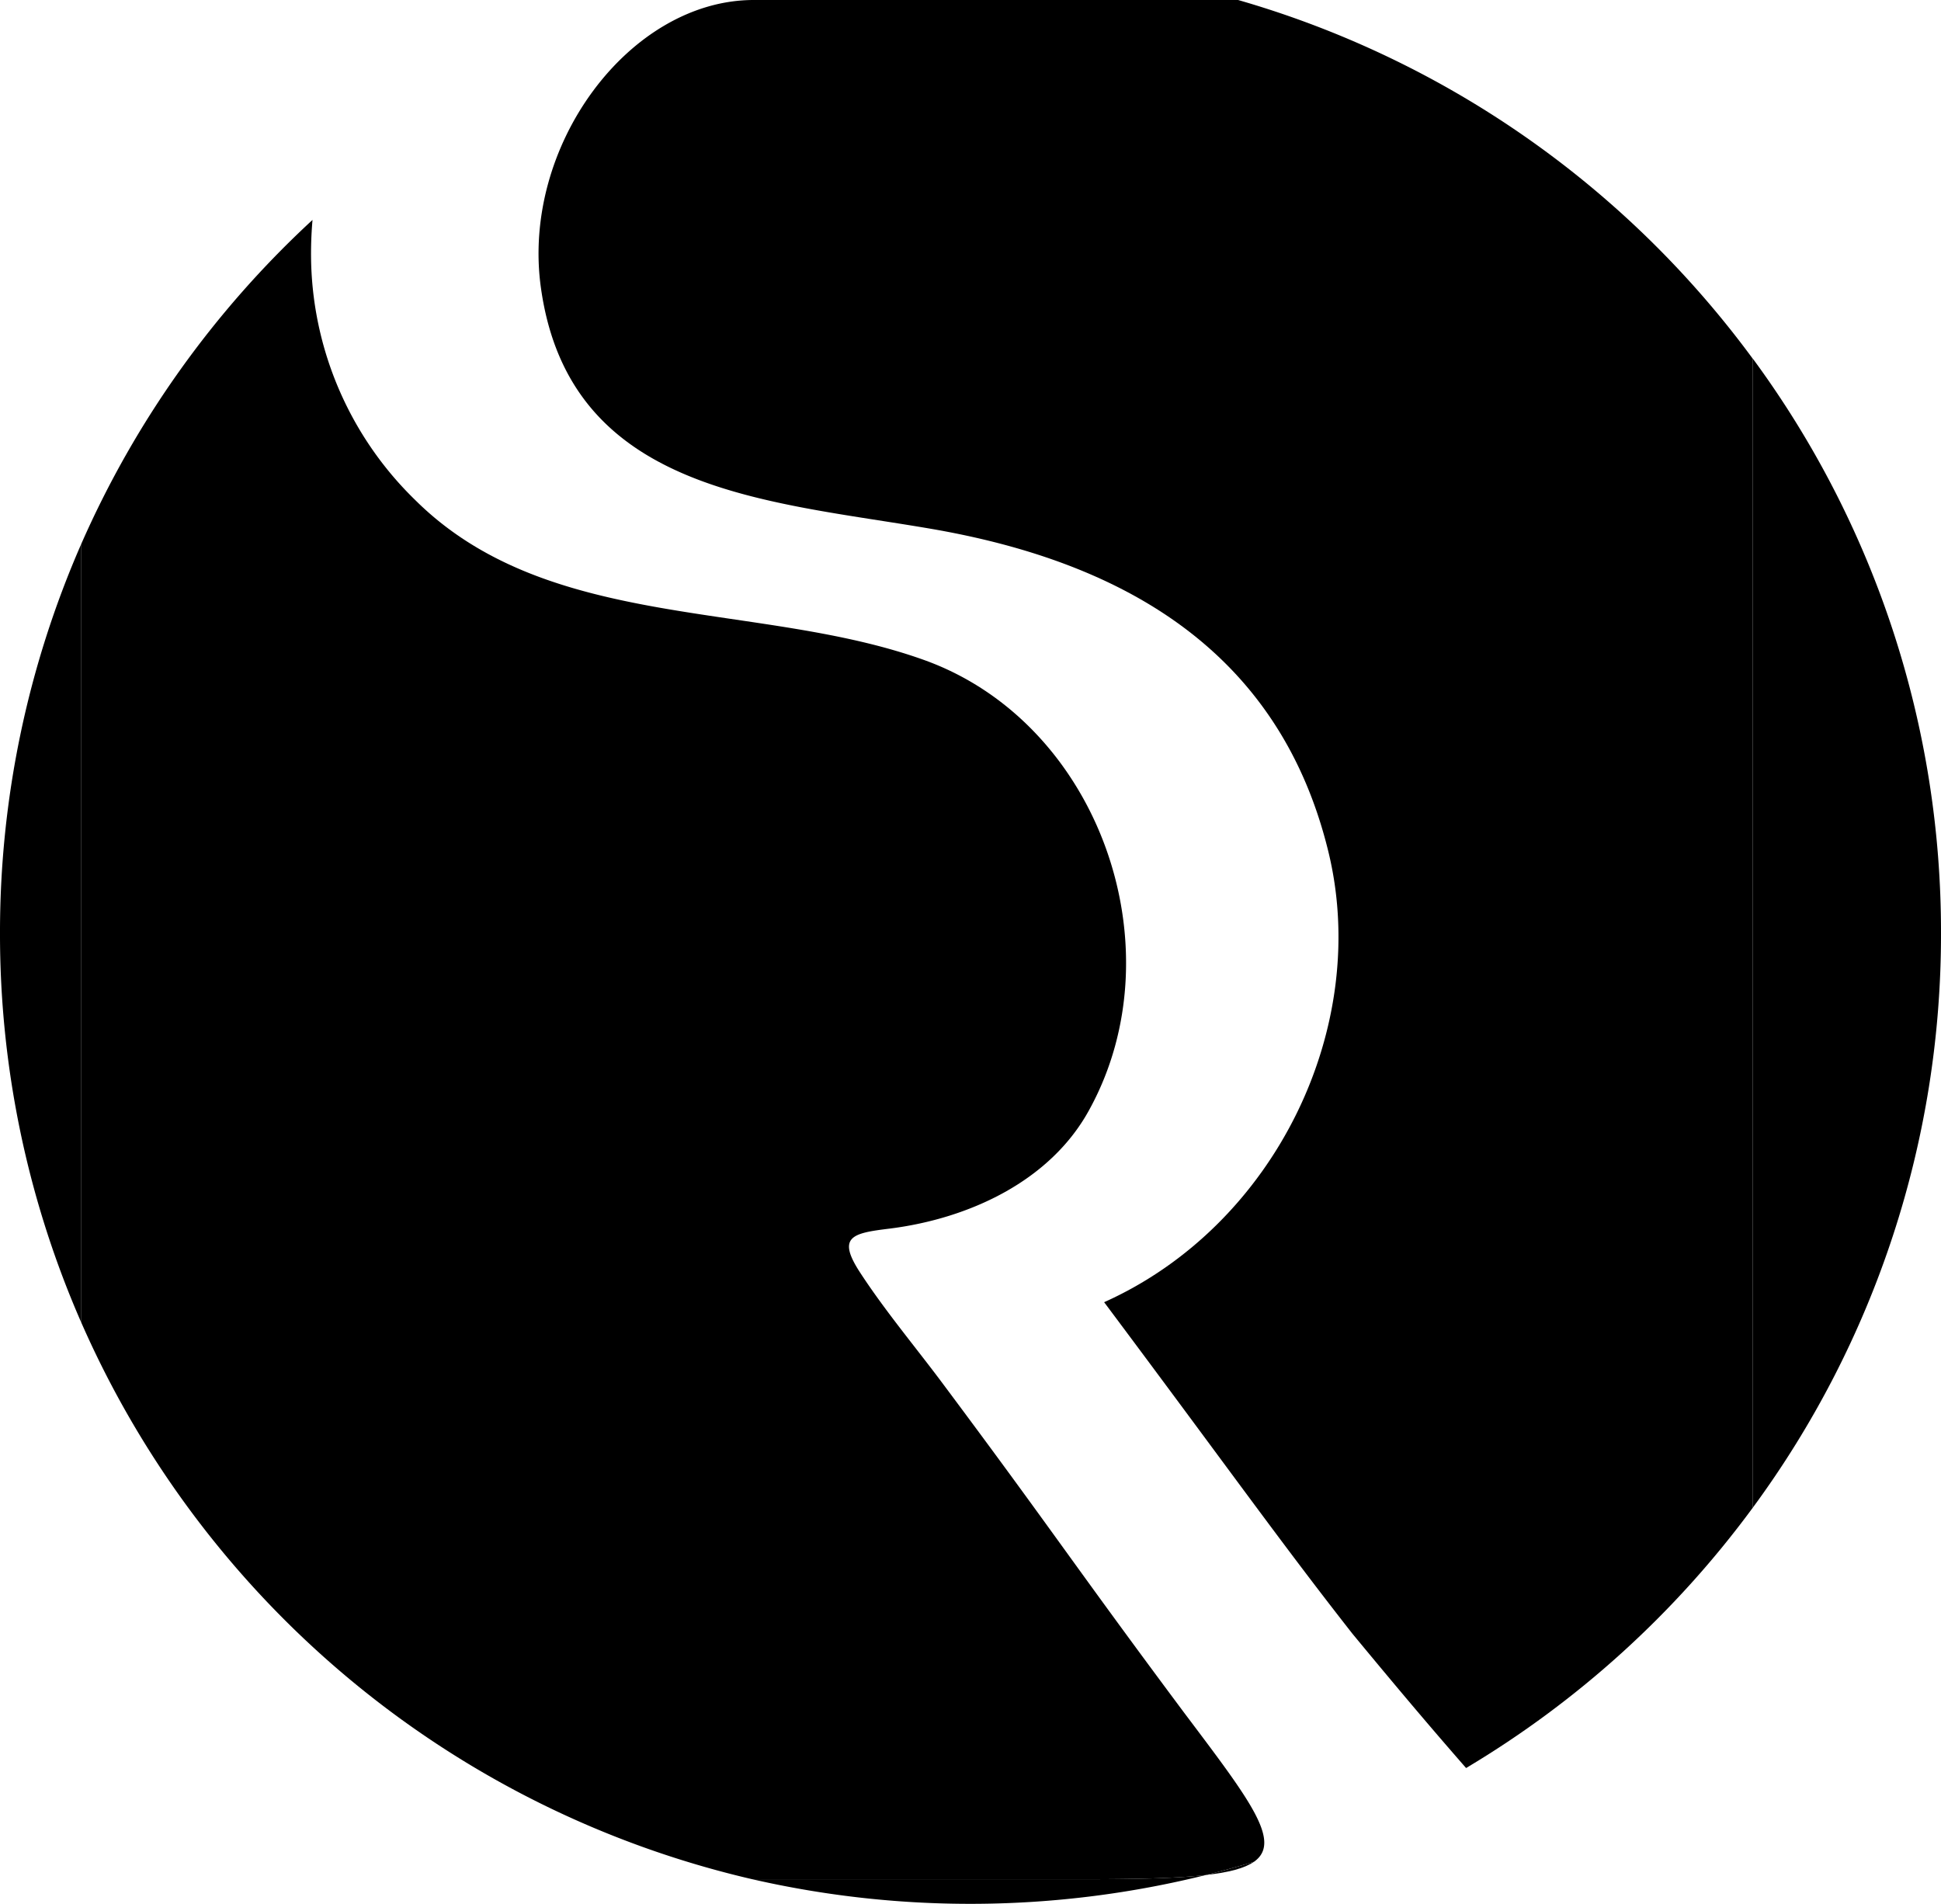 <svg id="Layer_1" data-name="Layer 1" xmlns="http://www.w3.org/2000/svg" viewBox="0 0 439.24 430.77"><defs><style>.cls-1{fill:#010101;}</style></defs><title>SRUX-LOGO-CIRCLE</title><path class="cls-1" d="M265.84,420.9q-5.38,1.65-10.9,3C260.19,423.32,263.75,422.37,265.84,420.9Z" transform="translate(17.94 0.34)"/><path d="M421.3,210.81a218.62,218.62,0,0,0-42.58-130V340.78A218.65,218.65,0,0,0,421.3,210.81Z" transform="translate(17.94 0.34)"/><path d="M-17.94,210.81A219,219,0,0,0,.46,298.92V122.71A219,219,0,0,0-17.94,210.81Z" transform="translate(17.94 0.34)"/><path d="M152.29,424.86a221.26,221.26,0,0,0,102.65-.95c-6.57.75-15.79.95-28.09.95Z" transform="translate(17.94 0.34)"/><path d="M250,387.15c-24.89-33.38-29.51-40.84-54.55-74.37-6.11-8.2-13-16.39-18.63-25-5.51-8.34-1.93-9.09,6.56-10.13,17.88-2.24,36.51-10.73,45.31-27.13,19.82-36.36,2.23-86.88-37-101.34C154,135.43,106.28,142.88,76,112.78A77.7,77.7,0,0,1,52.48,59.42a87.33,87.33,0,0,1,.3-10A220.32,220.32,0,0,0,.46,122.71V298.92A220.09,220.09,0,0,0,152.29,424.86h74.56c12.3,0,21.52-.2,28.09-.95q5.51-1.37,10.9-3C272.26,416.37,264.83,406.85,250,387.15Z" transform="translate(17.94 0.34)"/><path d="M378.72,340.78V80.85A220,220,0,0,0,262.24-.34H152.63c-28.13,0-52.76,33.08-48.14,65.28,6.56,46.2,51.27,48,88.38,54.39,43.22,7.46,78.54,27.43,89.72,72.73,9.83,39.65-11.78,84.8-50.67,102.24,27.87,37.26,39.79,54.1,56.18,75,10.25,12.4,17.46,20.94,25.73,30.4A220.86,220.86,0,0,0,378.72,340.78Z" transform="translate(17.94 0.34)"/></svg>